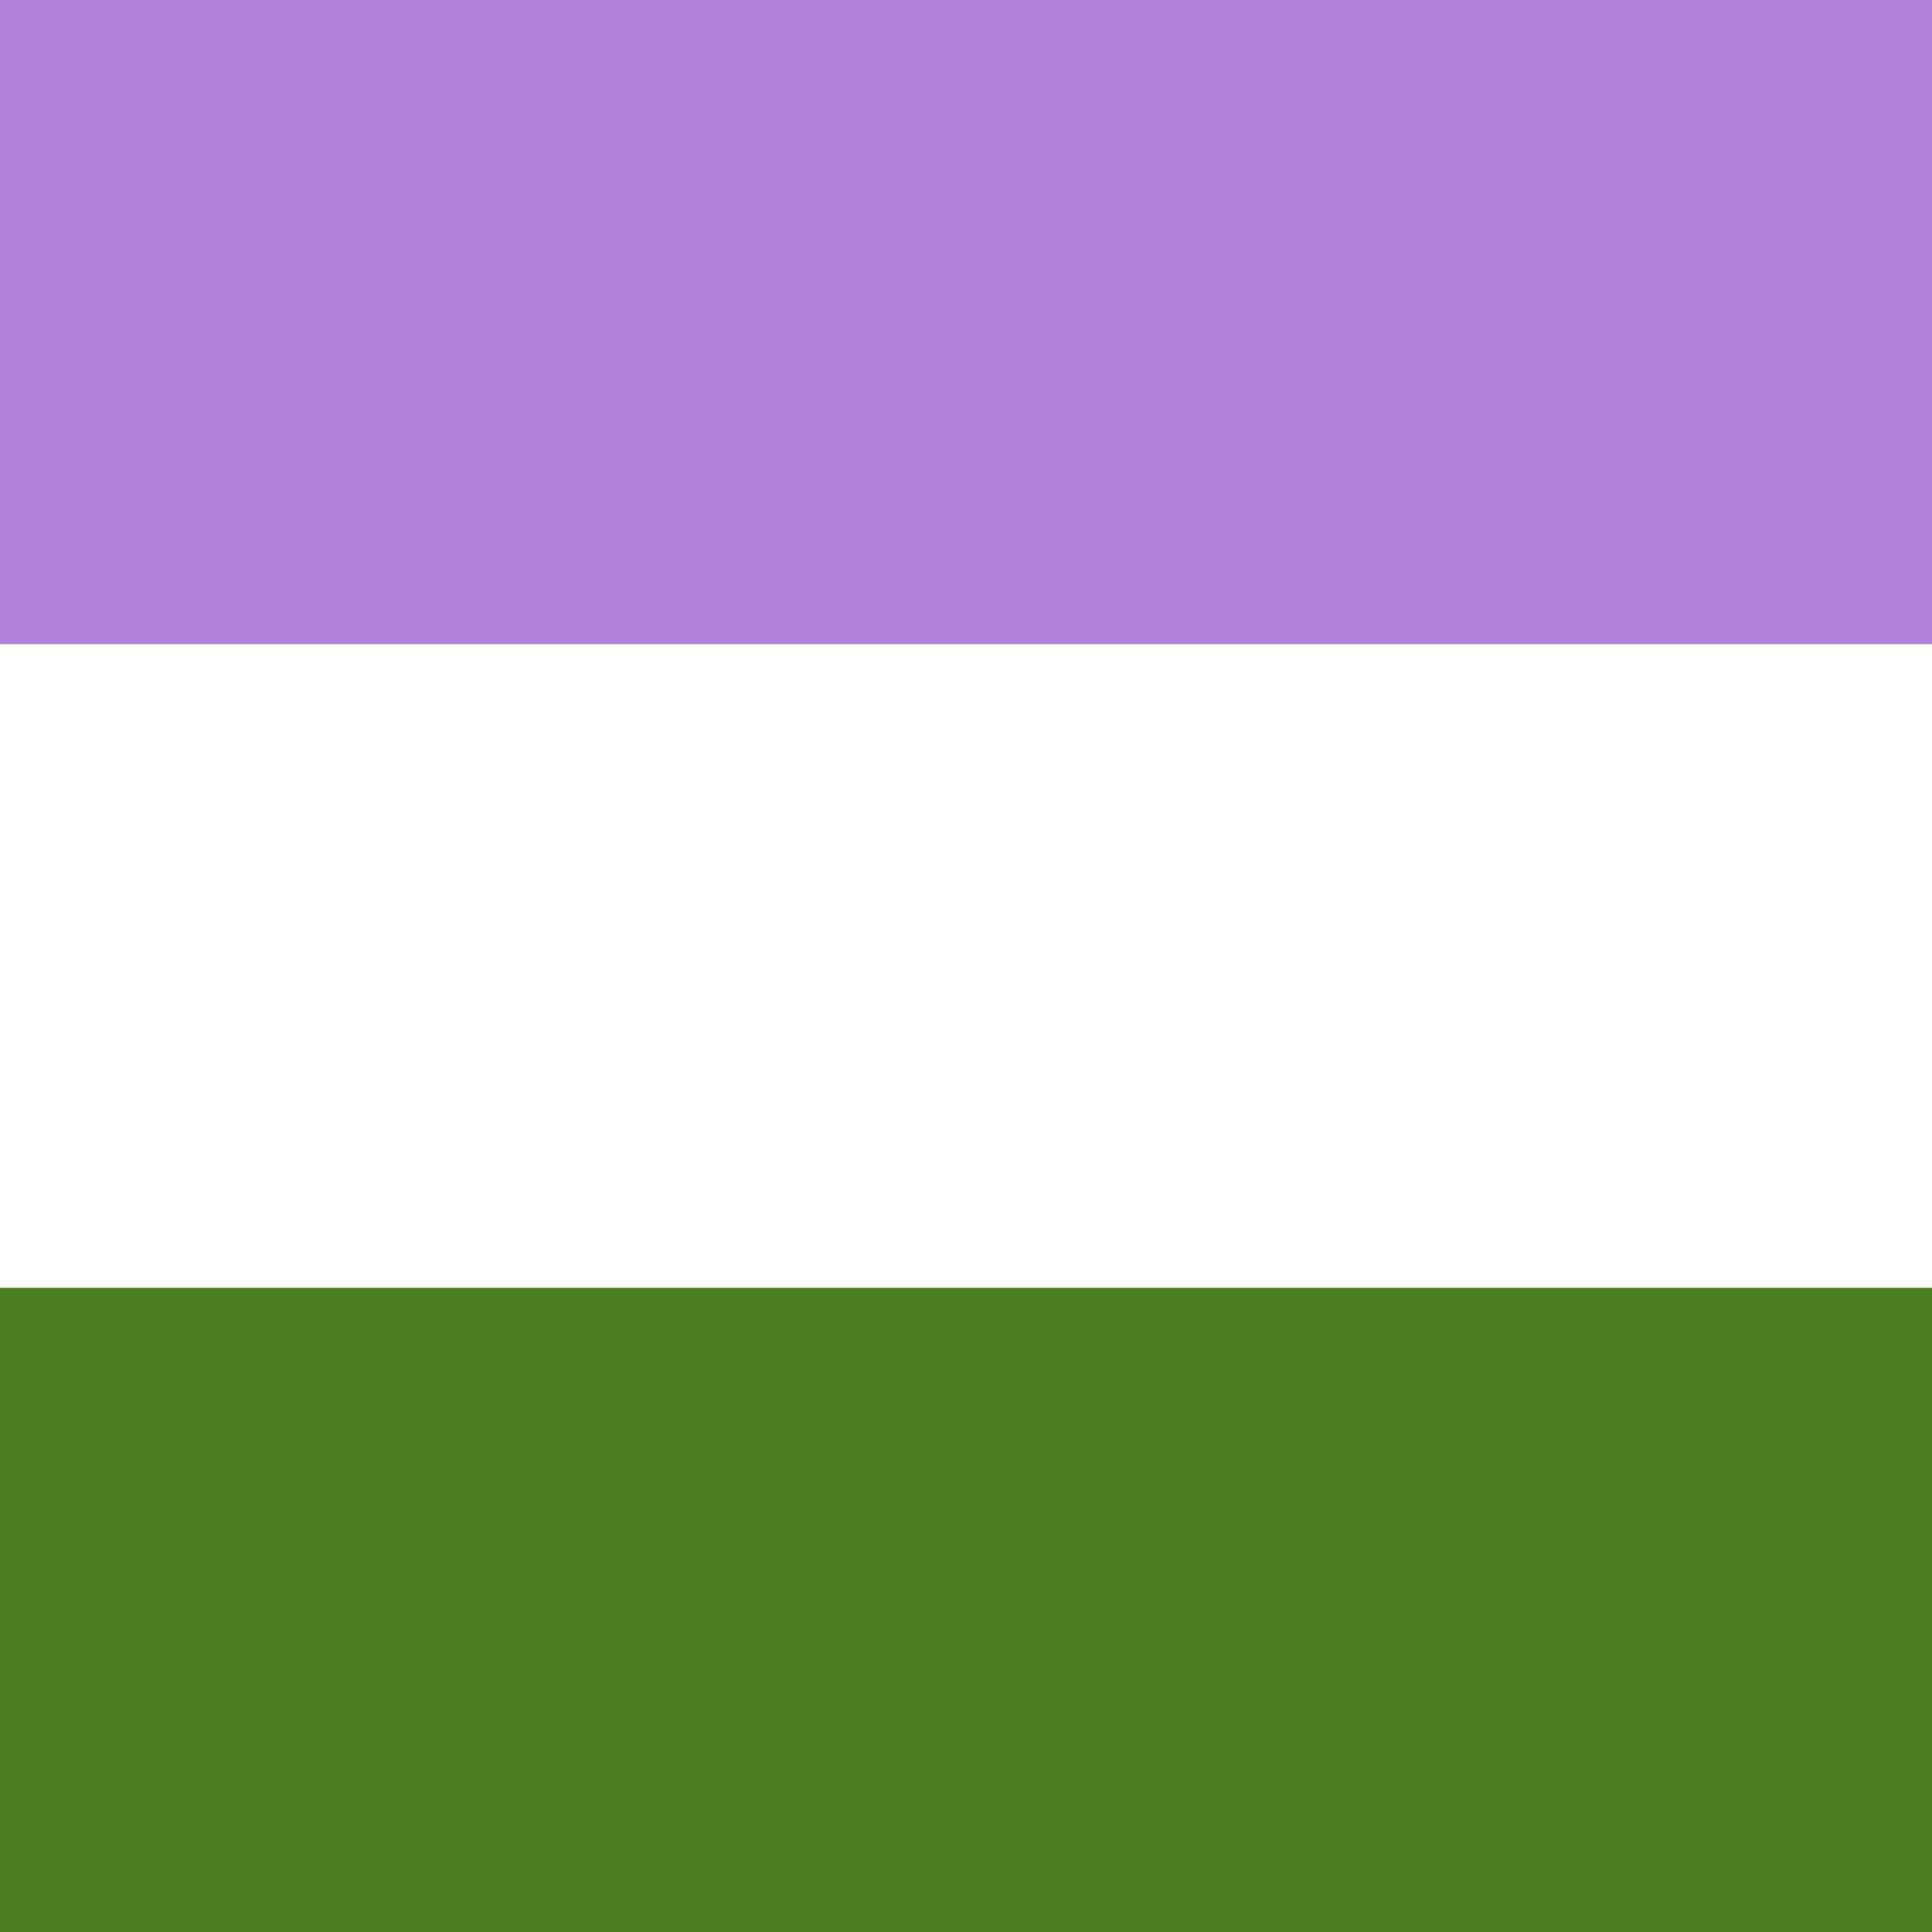 <?xml version="1.0" encoding="utf-8" ?><svg height="100%" viewBox="0 0 3 3" width="100%"><rect x="0" y="0" width="3" height="3" fill="#333333" stroke="none"/><rect fill="#b580dc" height="1" width="100%" y="0" /><rect fill="#ffffff" height="1" width="100%" y="1" /><rect fill="#4a8020" height="1" width="100%" y="2" /></svg>
